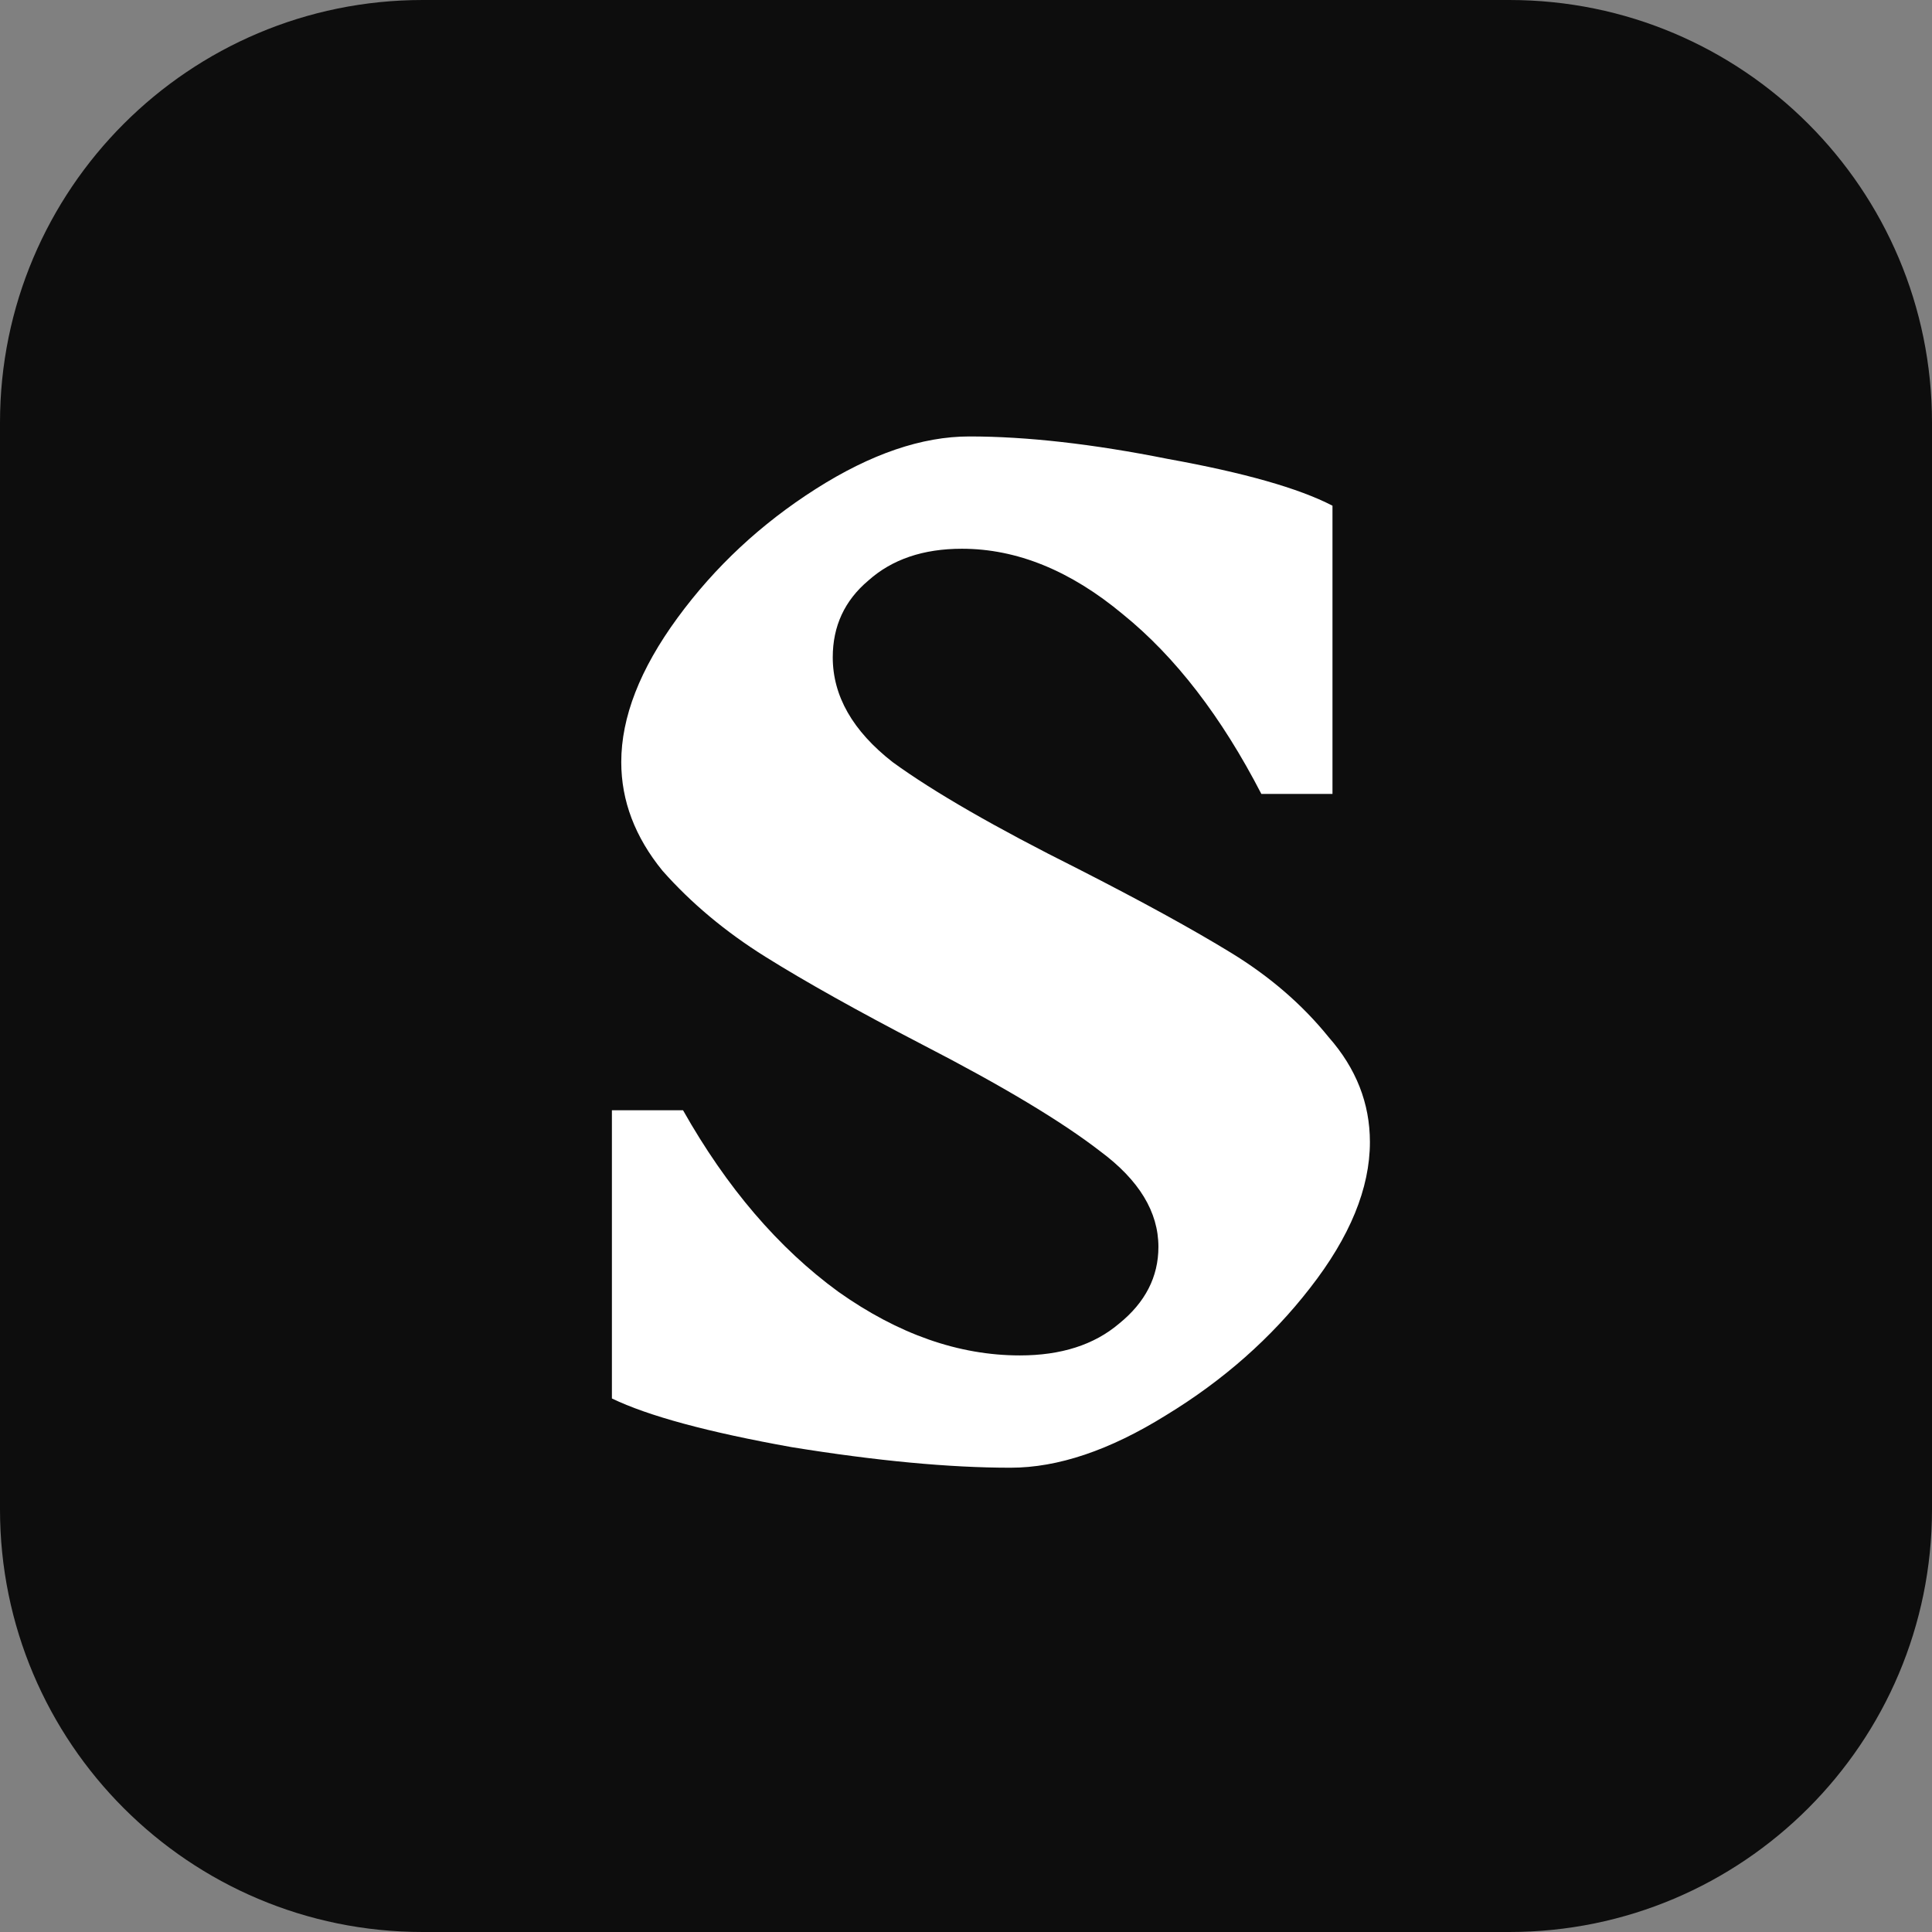 <svg width="64" height="64" viewBox="0 0 64 64" fill="none" xmlns="http://www.w3.org/2000/svg">
<rect x="0" y="0" width="64" height="64" fill="#808080" stroke="none"/>
<g clip-path="url(#clip0_2036_2533)">
<path d="M50 0H14C6.268 0 0 6.268 0 14V50C0 57.732 6.268 64 14 64H50C57.732 64 64 57.732 64 50V14C64 6.268 57.732 0 50 0Z" fill="#0D0D0D"/>
<path d="M38.374 41.304C38.374 40.147 37.733 39.093 36.452 38.142C35.171 37.15 33.207 35.972 30.562 34.608C28.413 33.492 26.677 32.521 25.354 31.694C24.031 30.867 22.895 29.917 21.944 28.842C21.035 27.726 20.58 26.527 20.58 25.246C20.58 23.758 21.2 22.167 22.44 20.472C23.68 18.777 25.209 17.351 27.028 16.194C28.847 15.037 30.541 14.458 32.112 14.458C34.013 14.458 36.204 14.706 38.684 15.202C41.205 15.657 43.024 16.173 44.14 16.752V26.3H41.784C40.461 23.737 38.932 21.753 37.196 20.348C35.46 18.901 33.683 18.178 31.864 18.178C30.583 18.178 29.549 18.529 28.764 19.232C27.979 19.893 27.586 20.741 27.586 21.774C27.586 23.055 28.247 24.213 29.57 25.246C30.934 26.238 32.98 27.416 35.708 28.78C37.816 29.855 39.511 30.785 40.792 31.57C42.073 32.355 43.148 33.285 44.016 34.36C44.925 35.393 45.38 36.551 45.38 37.832C45.38 39.361 44.719 40.973 43.396 42.668C42.115 44.321 40.523 45.727 38.622 46.884C36.762 48.041 35.047 48.62 33.476 48.62C31.451 48.62 29.033 48.393 26.222 47.938C23.453 47.442 21.469 46.905 20.27 46.326V36.778H22.626C24.073 39.341 25.788 41.345 27.772 42.792C29.756 44.197 31.761 44.9 33.786 44.9C35.15 44.9 36.245 44.549 37.072 43.846C37.94 43.143 38.374 42.296 38.374 41.304Z" fill="white"/>
</g>
<defs>
<clipPath id="clip0_2036_2533">
<rect width="64" height="64" fill="white"/>
</clipPath>
</defs>
</svg>
